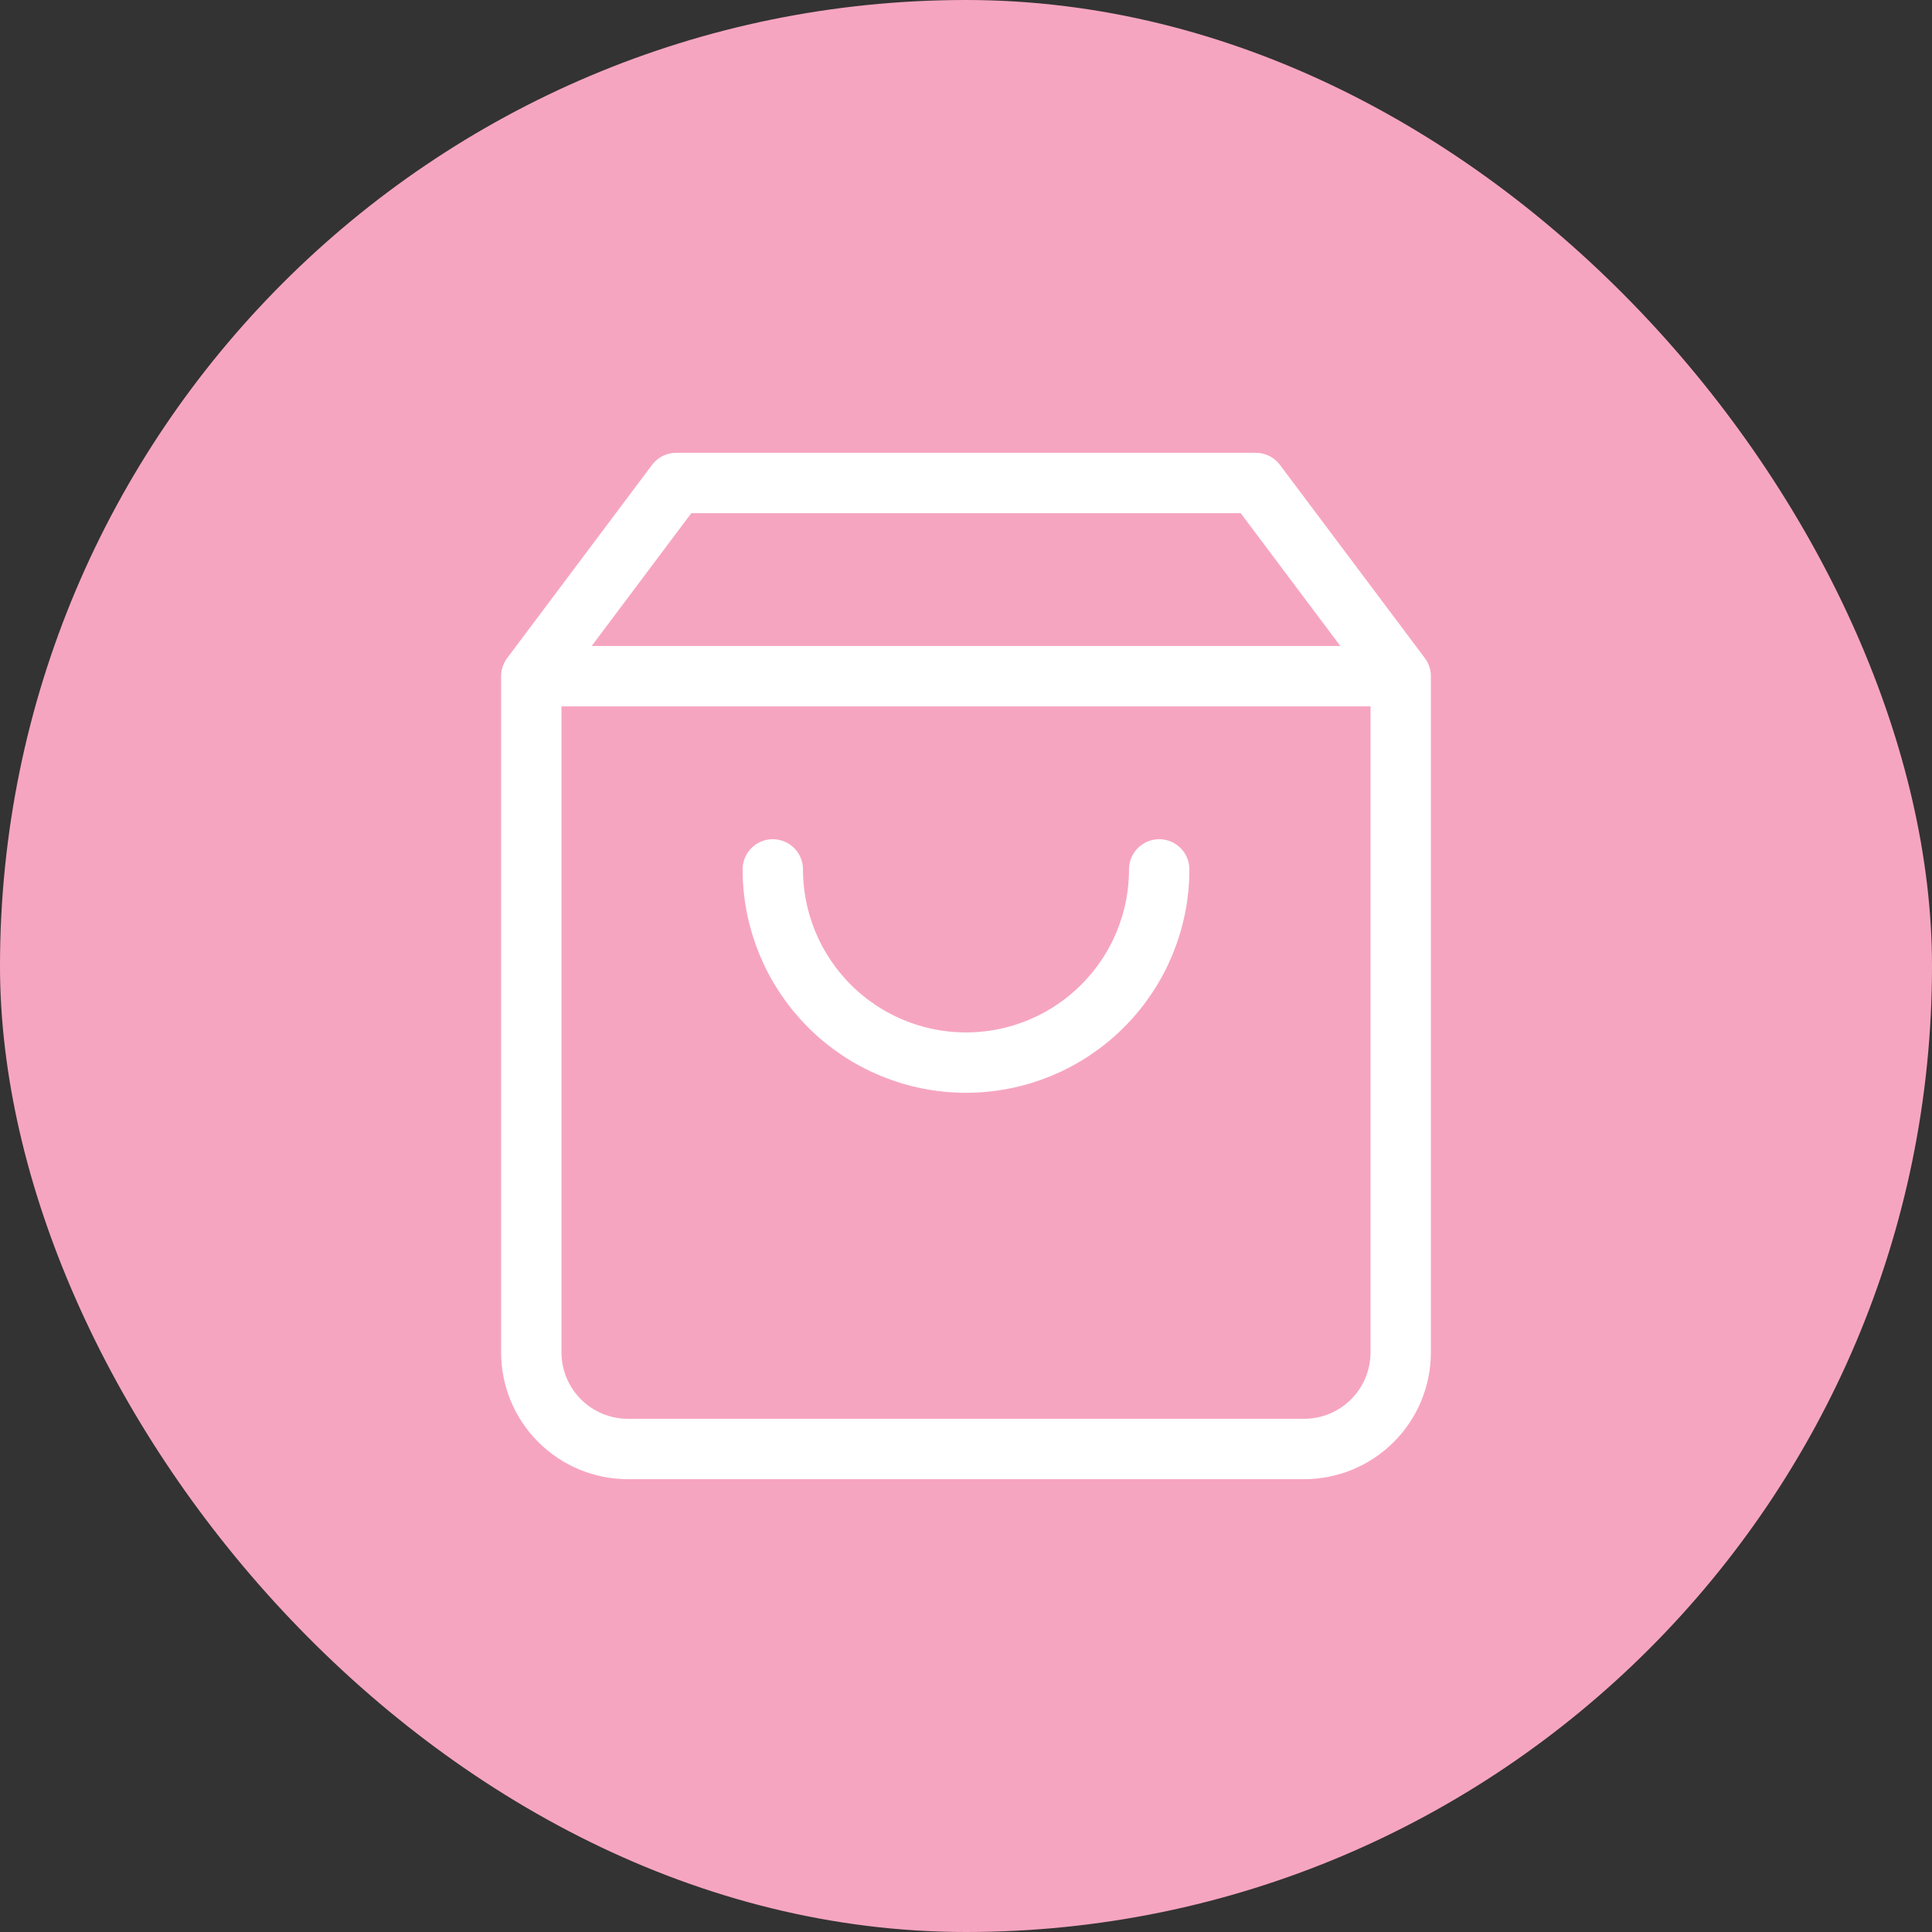 <svg width="40" height="40" viewBox="0 0 40 40" fill="none" xmlns="http://www.w3.org/2000/svg">
<rect x="0" y="0" width="40" height="40" fill="#333333" stroke="none"/>
<rect width="40" height="40" rx="20" fill="#F6A5C0"/>
<path d="M11 14L14 10H26L29 14M11 14V28C11 28.531 11.211 29.039 11.586 29.414C11.961 29.789 12.47 30 13 30H27C27.53 30 28.039 29.789 28.414 29.414C28.789 29.039 29 28.531 29 28V14M11 14H29M24 18C24 19.061 23.579 20.078 22.828 20.828C22.078 21.579 21.061 22 20 22C18.939 22 17.922 21.579 17.172 20.828C16.422 20.078 16 19.061 16 18" stroke="white" stroke-width="1.25" stroke-linecap="round" stroke-linejoin="round"/>
</svg>
